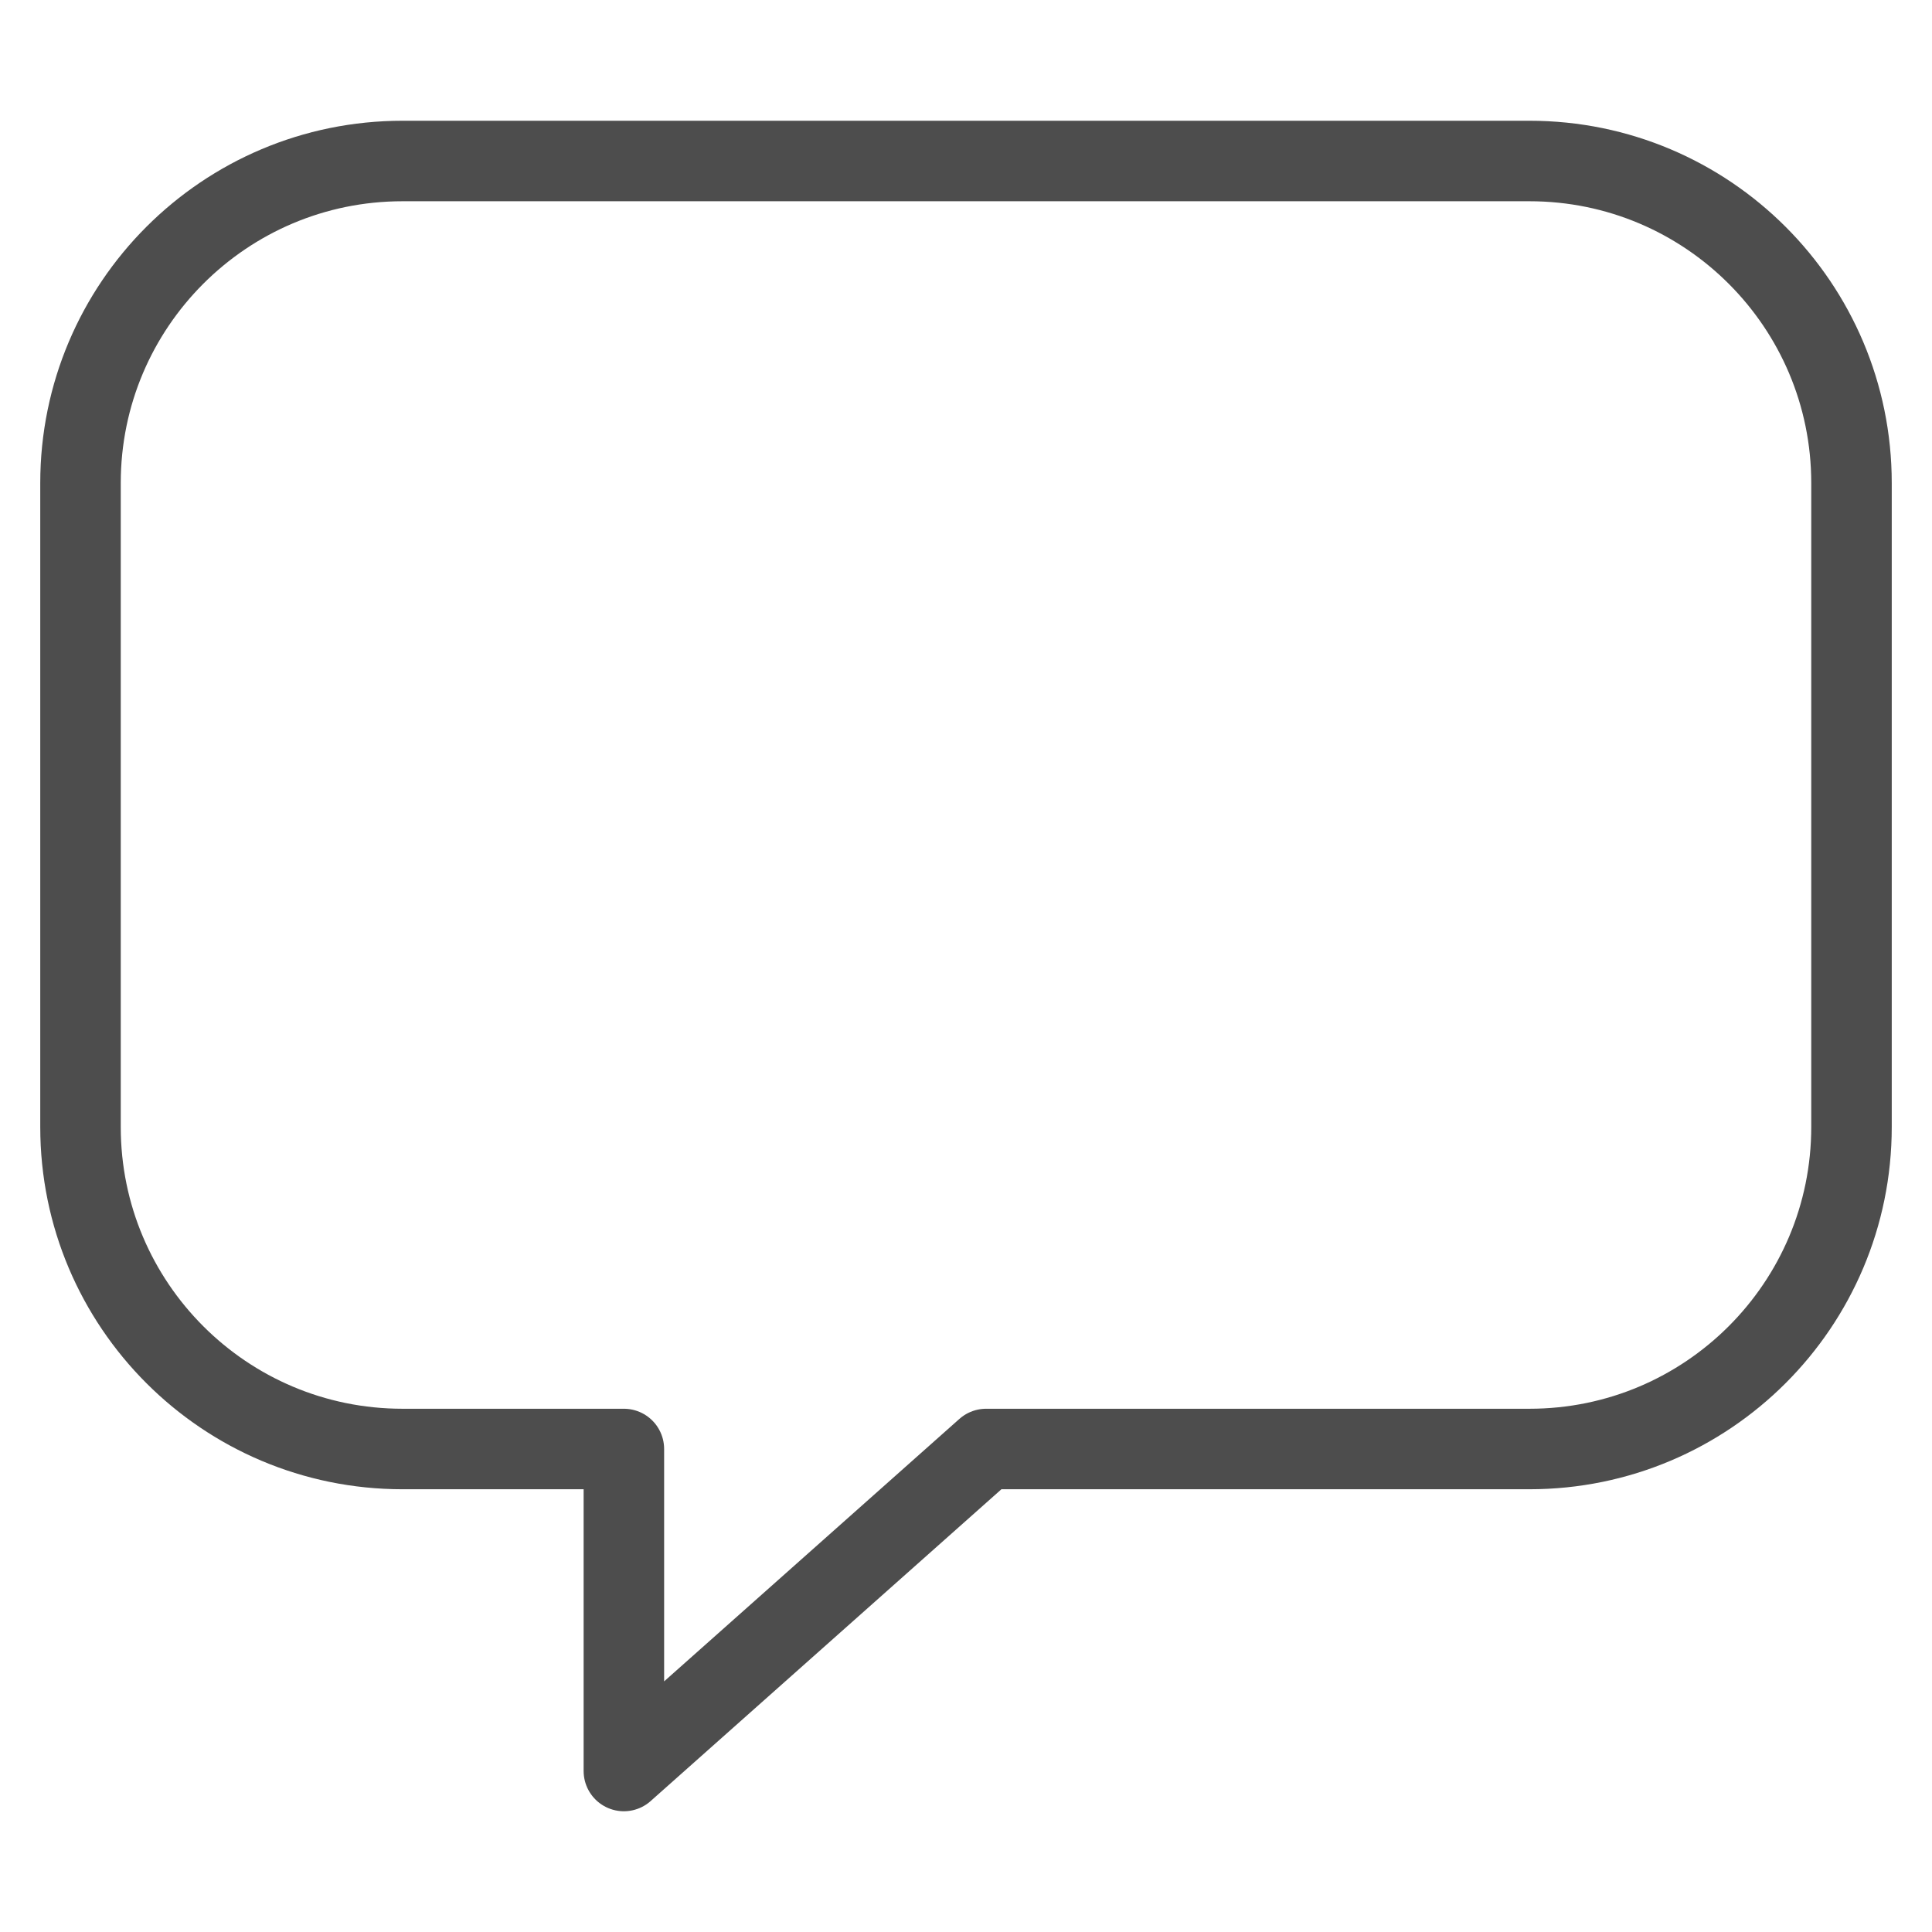 <svg width="24" height="24" viewBox="0 0 24 24" fill="none" xmlns="http://www.w3.org/2000/svg">
<path d="M5 2C2.791 2 1 3.791 1 6V14C1 16.209 2.791 18 5 18H7.75V22L12.25 18H19C21.209 18 23 16.209 23 14V6C23 3.791 21.209 2 19 2H5Z" stroke="#4D4D4D" stroke-miterlimit="10" stroke-linecap="round" stroke-linejoin="round"/>
</svg>
